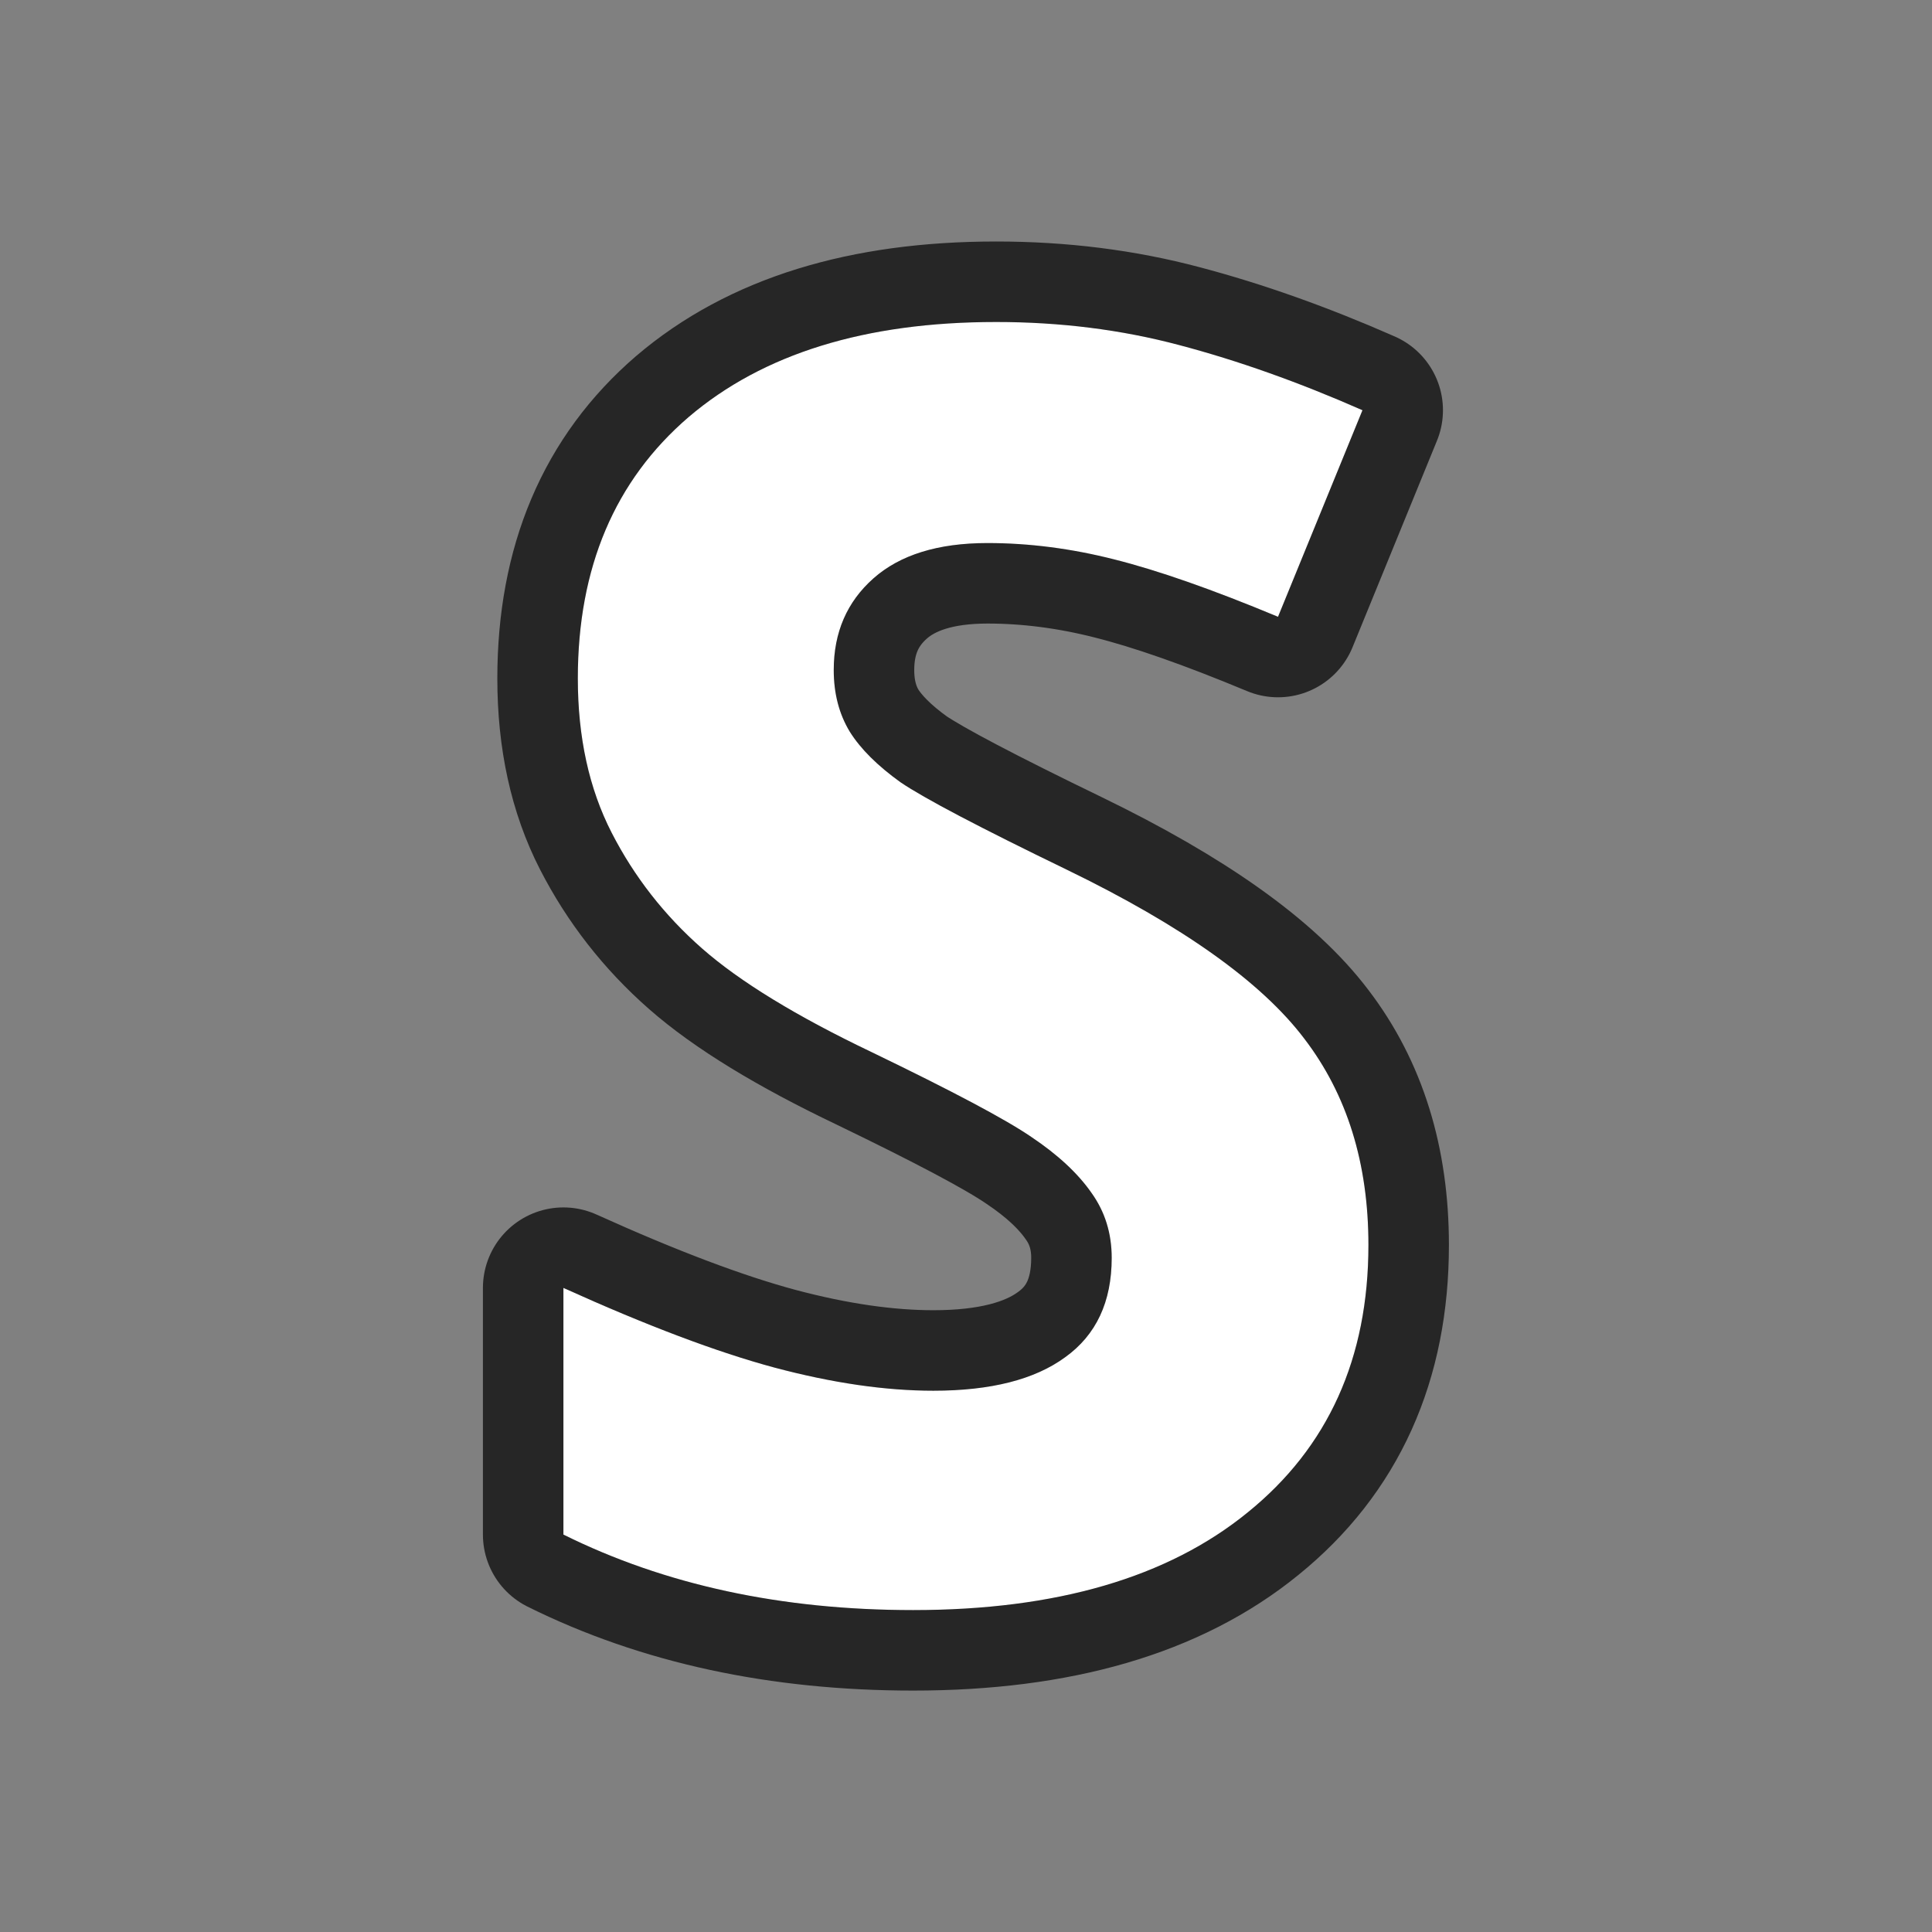 <?xml version="1.0" encoding="UTF-8" standalone="no"?>
<svg
   xmlns:dc="http://purl.org/dc/elements/1.1/"
   xmlns:cc="http://creativecommons.org/ns#"
   xmlns:rdf="http://www.w3.org/1999/02/22-rdf-syntax-ns#"
   xmlns:svg="http://www.w3.org/2000/svg"
   xmlns="http://www.w3.org/2000/svg"
   xmlns:sodipodi="http://sodipodi.sourceforge.net/DTD/sodipodi-0.dtd"
   xmlns:inkscape="http://www.inkscape.org/namespaces/inkscape"
   viewBox="0 0 24 24"
   version="1.1"
   id="svg4"
   sodipodi:docname="lc_strongemphasischarstyle.svg"
   inkscape:version="0.92.5 (2060ec1f9f, 2020-04-08)"
   inkscape:export-filename="/home/jupiter007/Libreoffice yaru theme fullcolor/build/cmd/lc_strongemphasischarstyle.png"
   inkscape:export-xdpi="96"
   inkscape:export-ydpi="96">
  <rect x="0" y="0" width="24" height="24" fill="#808080" stroke="none"/>
  <defs
     id="defs8" />
  <sodipodi:namedview
     pagecolor="#ffffff"
     bordercolor="#666666"
     borderopacity="1"
     objecttolerance="10"
     gridtolerance="10"
     guidetolerance="10"
     inkscape:pageopacity="0"
     inkscape:pageshadow="2"
     inkscape:window-width="1920"
     inkscape:window-height="1011"
     id="namedview6"
     showgrid="false"
     inkscape:zoom="9.8333333"
     inkscape:cx="0.66101695"
     inkscape:cy="12"
     inkscape:window-x="0"
     inkscape:window-y="32"
     inkscape:window-maximized="1"
     inkscape:current-layer="svg4" />
  <path
     style="fill:#000000;stroke:#000000;opacity:0.7;stroke-width:2;stroke-miterlimit:4;stroke-dasharray:none;stroke-linejoin:round"
     id="path817"
     fill="#232629"
     d="m12.373 4c-1.623 0-2.897.394-3.82 1.182-.916.788-1.375 1.869-1.375 3.246 0 .731.14 1.37.42 1.916.28.546.654 1.026 1.123 1.438.469.412 1.172.842 2.109 1.289 1.0.483 1.661.833 1.982 1.053.329.22.578.452.746.693.168.234.252.503.252.809 0 .546-.193.958-.578 1.234-.378.277-.923.416-1.637.416-.595 0-1.252-.095-1.973-.287-.714-.192-1.588-.522-2.623-.99v3.064c1.259.625 2.707.938 4.344.938 1.777 0 3.163-.404 4.156-1.213 1-.809 1.5-1.917 1.5-3.322 0-1.015-.265-1.869-.797-2.564-.532-.703-1.515-1.402-2.949-2.098-1.084-.525-1.773-.887-2.066-1.086-.287-.206-.498-.416-.631-.629-.133-.22-.199-.475-.199-.766 0-.468.165-.848.494-1.139.329-.291.8-.438 1.416-.438.518 0 1.043.068 1.574.203.539.135 1.217.372 2.035.713l1.049-2.566c-.79-.348-1.548-.617-2.275-.809-.721-.192-1.48-.287-2.277-.287z" />
  <path
     d="m12.373 4c-1.623 0-2.897.394-3.82 1.182-.916.788-1.375 1.869-1.375 3.246 0 .731.14 1.37.42 1.916.28.546.654 1.026 1.123 1.438.469.412 1.172.842 2.109 1.289 1.0.483 1.661.833 1.982 1.053.329.22.578.452.746.693.168.234.252.503.252.809 0 .546-.193.958-.578 1.234-.378.277-.923.416-1.637.416-.595 0-1.252-.095-1.973-.287-.714-.192-1.588-.522-2.623-.99v3.064c1.259.625 2.707.938 4.344.938 1.777 0 3.163-.404 4.156-1.213 1-.809 1.5-1.917 1.5-3.322 0-1.015-.265-1.869-.797-2.564-.532-.703-1.515-1.402-2.949-2.098-1.084-.525-1.773-.887-2.066-1.086-.287-.206-.498-.416-.631-.629-.133-.22-.199-.475-.199-.766 0-.468.165-.848.494-1.139.329-.291.8-.438 1.416-.438.518 0 1.043.068 1.574.203.539.135 1.217.372 2.035.713l1.049-2.566c-.79-.348-1.548-.617-2.275-.809-.721-.192-1.48-.287-2.277-.287z"
     fill="#232629"
     id="path2"
     style="fill:#ffffff" />
</svg>
